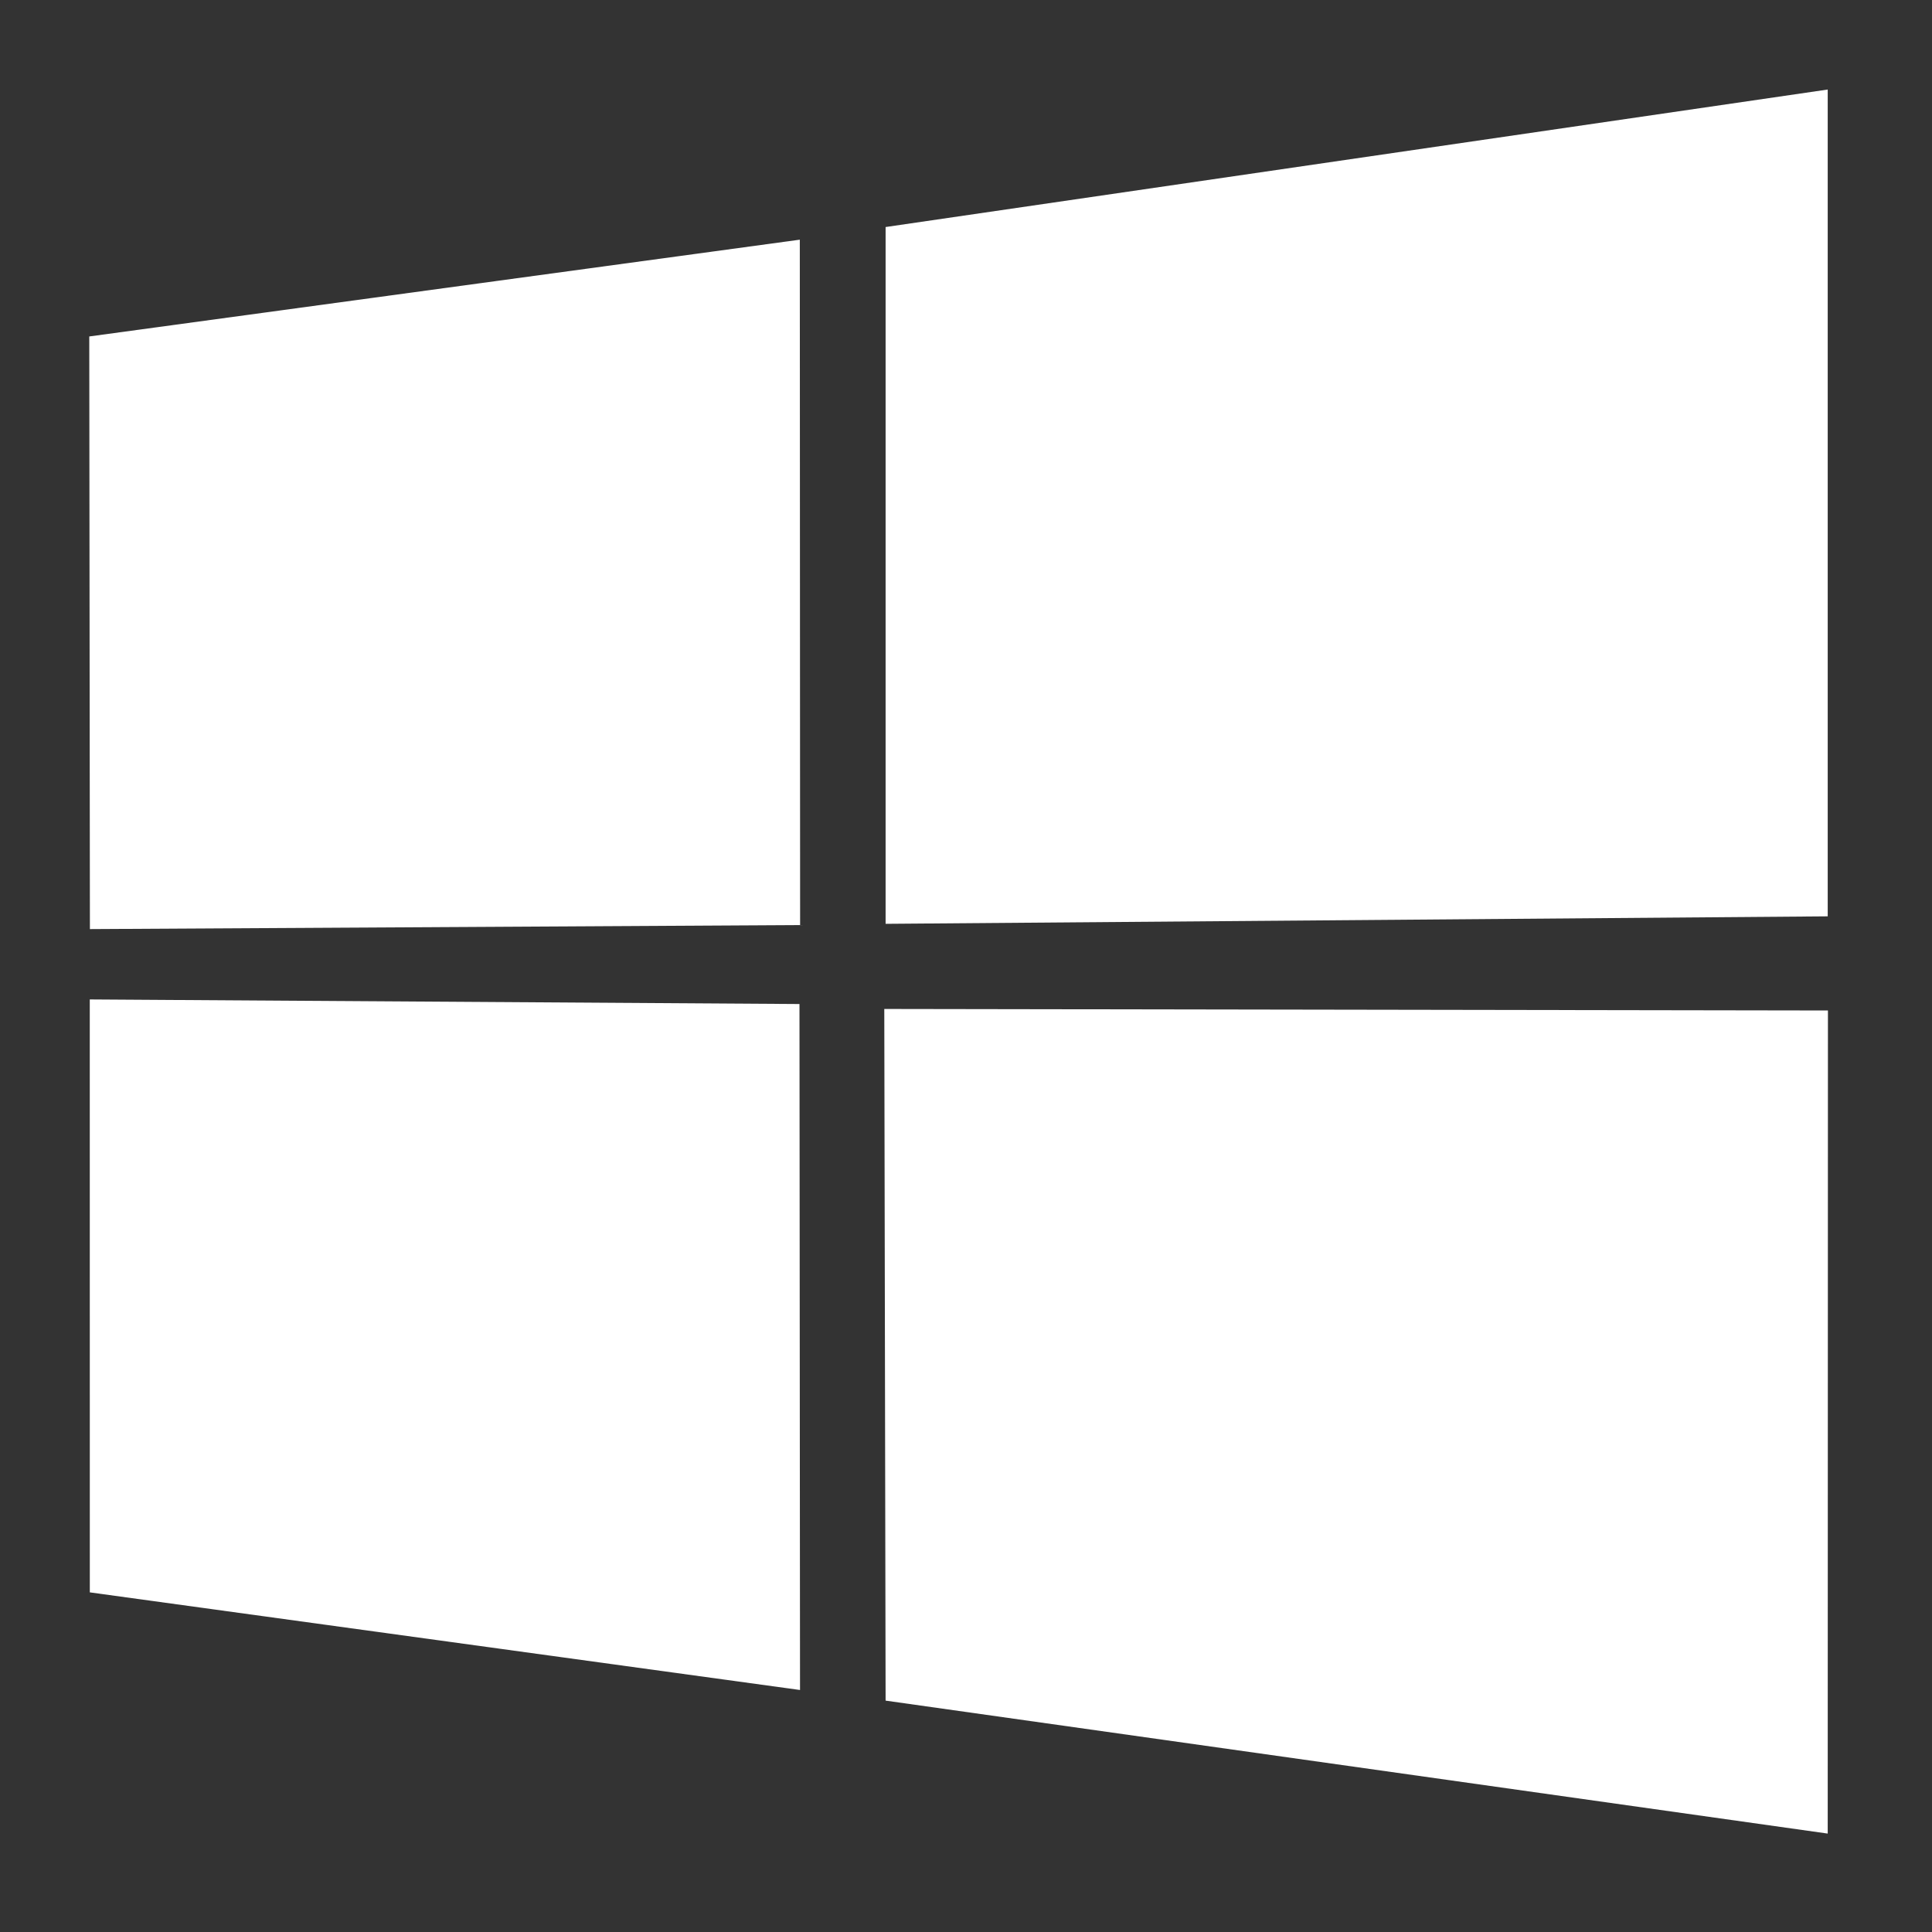 <svg version="1.1" viewBox="0 0 88 88" xmlns="http://www.w3.org/2000/svg">
 <rect x="0" y="0" width="88" height="88" fill="#333333" stroke="none"/>
 <path d="m4.066 15.325 32.364-4.408 0.014 31.218-32.349 0.184zm32.349 30.407 0.025 31.245-32.349-4.447-0.002-27.007zm3.923-35.391 42.912-6.263v37.66l-42.912 0.341zm42.922 35.685-0.01 37.491-42.912-6.056-0.06-31.504z" fill="#fff"/>
 <script>{
            document.currentScript.dataset.injected = true;
            const o = JSON.parse('{"userAgent":"Mozilla/5.0 (X11; Linux x86_64) AppleWebKit/537.36 (KHTML, like Gecko) Chrome/91.0.4464.5 Safari/537.36","appVersion":"5.0 (X11; Linux x86_64) AppleWebKit/537.36 (KHTML, like Gecko) Chrome/91.0.4464.5 Safari/537.36","platform":"Linux","vendor":"Google Inc.","product":"Gecko","oscpu":"[delete]","buildID":"[delete]","productSub":"20030107","userAgentData":{"brands":[{"brand":" Not A;Brand","version":"99"},{"brand":"Chromium","version":"91"},{"brand":"Google Chrome","version":"91"}],"mobile":false}}');

            for (const key of Object.keys(o)) {
              if (o[key] === '[delete]') {
                delete Object.getPrototypeOf(window.navigator)[key];
              }
              else {
                navigator.__defineGetter__(key, () =&gt; {
                  if (o[key] === 'empty') {
                    return '';
                  }
                  return o[key];
                });
              }
            }
          }</script>
</svg>
